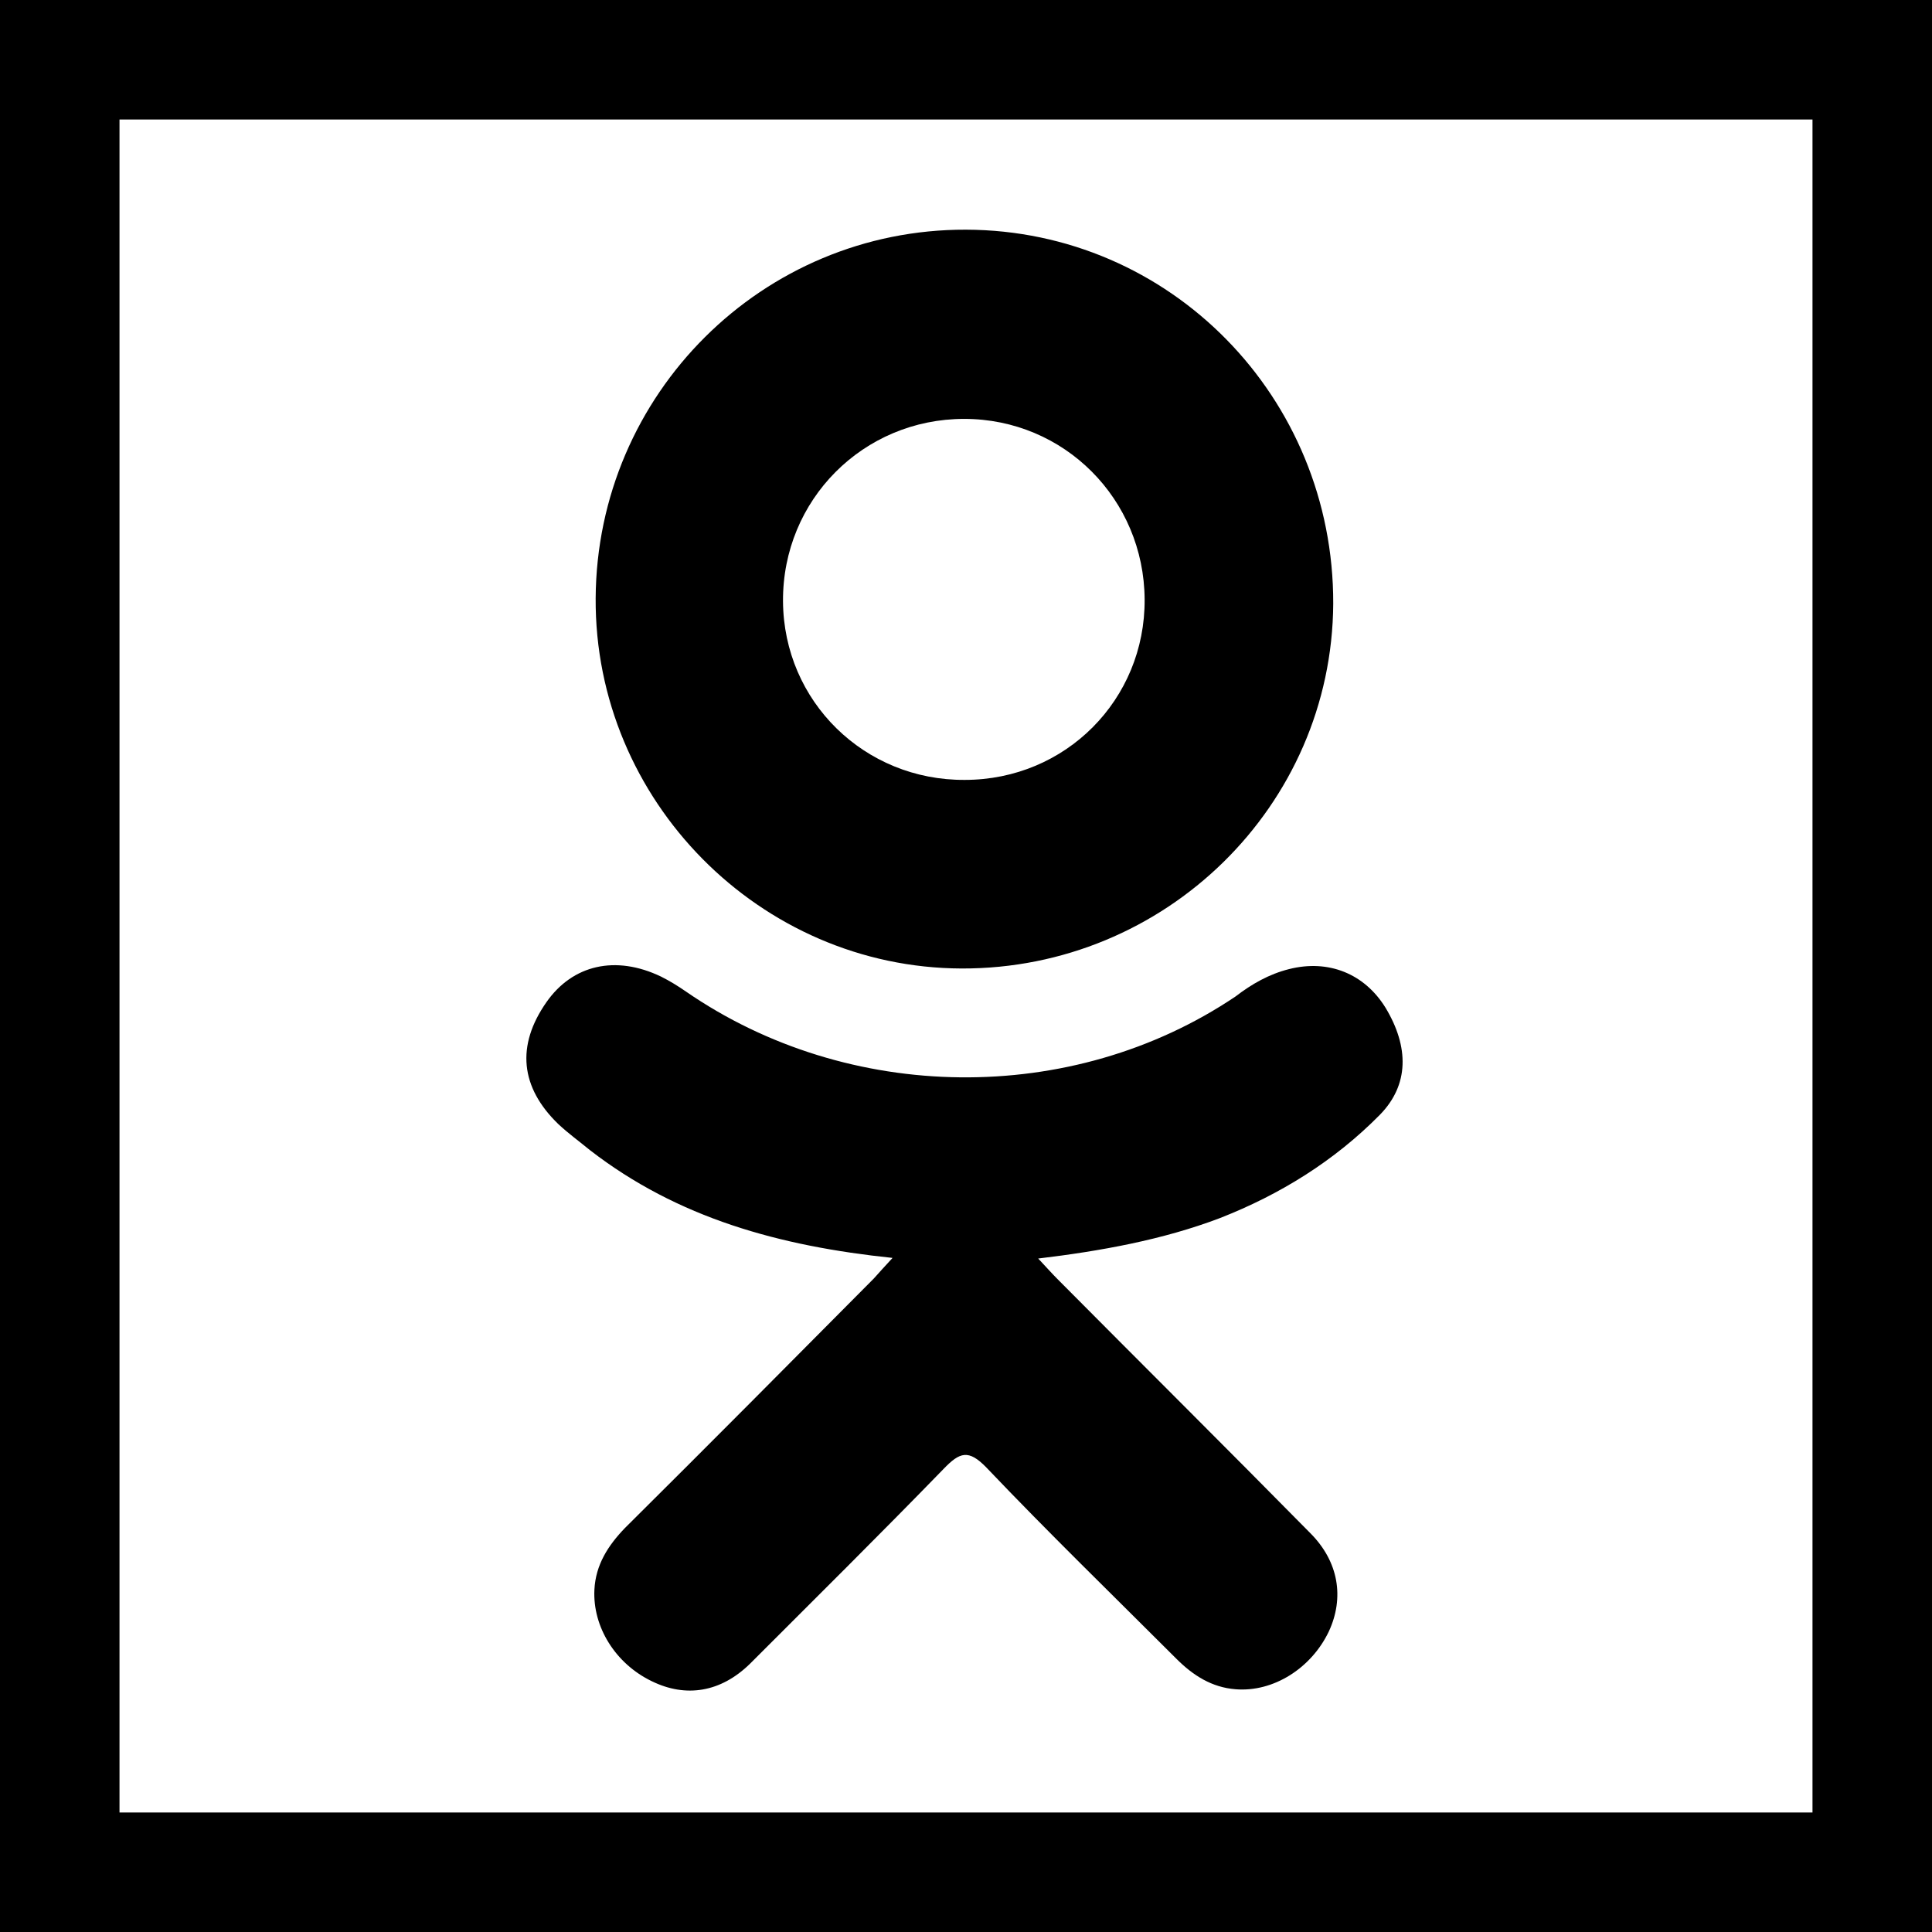 <?xml version="1.0" encoding="utf-8"?>
<!-- Generator: Adobe Illustrator 18.1.1, SVG Export Plug-In . SVG Version: 6.00 Build 0)  -->
<svg version="1.1" id="Layer_1" xmlns="http://www.w3.org/2000/svg" xmlns:xlink="http://www.w3.org/1999/xlink" x="0px" y="0px"
	 viewBox="0 0 310.4 310.4" enable-background="new 0 0 310.4 310.4" xml:space="preserve">
<g>
	<path d="M0,0v310.4h310.4V0H0z M291.2,291.2h-272v-272h272V291.2z M291.2,291.2"/>
	<g>
		<g>
			<path fill-rule="evenodd" clip-rule="evenodd" d="M143.4,202.1c-18.2-1.9-34.5-6.4-48.6-17.3c-1.7-1.4-3.5-2.7-5.1-4.2
				c-6.1-5.9-6.8-12.6-1.9-19.6c4.2-6,11.1-7.6,18.4-4.1c1.4,0.7,2.7,1.5,4,2.4c26.1,18,62,18.5,88.3,0.8c2.6-2,5.4-3.6,8.6-4.4
				c6.3-1.6,12.1,0.7,15.5,6.2c3.8,6.3,3.8,12.4-0.9,17.2c-7.3,7.4-16,12.8-25.7,16.6c-9.2,3.5-19.2,5.3-29.2,6.5
				c1.5,1.6,2.2,2.4,3.2,3.4c13.5,13.6,27.1,27.1,40.5,40.7c4.6,4.6,5.5,10.4,3,15.8c-2.8,5.9-8.9,9.8-15,9.3
				c-3.8-0.3-6.8-2.2-9.5-4.9c-10.2-10.2-20.6-20.3-30.5-30.7c-2.9-3-4.3-2.5-6.9,0.2c-10.2,10.5-20.7,20.9-31.1,31.3
				c-4.7,4.6-10.3,5.5-15.8,2.8c-5.8-2.8-9.5-8.7-9.2-14.7c0.2-4,2.2-7.1,4.9-9.9c13.4-13.3,26.7-26.7,40-40.1
				C141.3,204.4,142.1,203.5,143.4,202.1L143.4,202.1z M143.4,202.1"/>
			<path fill-rule="evenodd" clip-rule="evenodd" d="M154.5,155.6c-32.4-0.1-59-27-58.8-59.5c0.2-32.8,26.8-59.3,59.5-59.2
				c32.8,0.1,59.1,26.9,59,60.1C214,129.5,187.2,155.7,154.5,155.6L154.5,155.6z M183.9,96.3c-0.1-16.1-12.9-29-29-29
				c-16.2,0-29.2,13-29.1,29.3c0.1,16.1,13.1,28.8,29.2,28.7C171.2,125.3,184,112.4,183.9,96.3L183.9,96.3z M183.9,96.3"/>
		</g>
	</g>
</g>
</svg>
